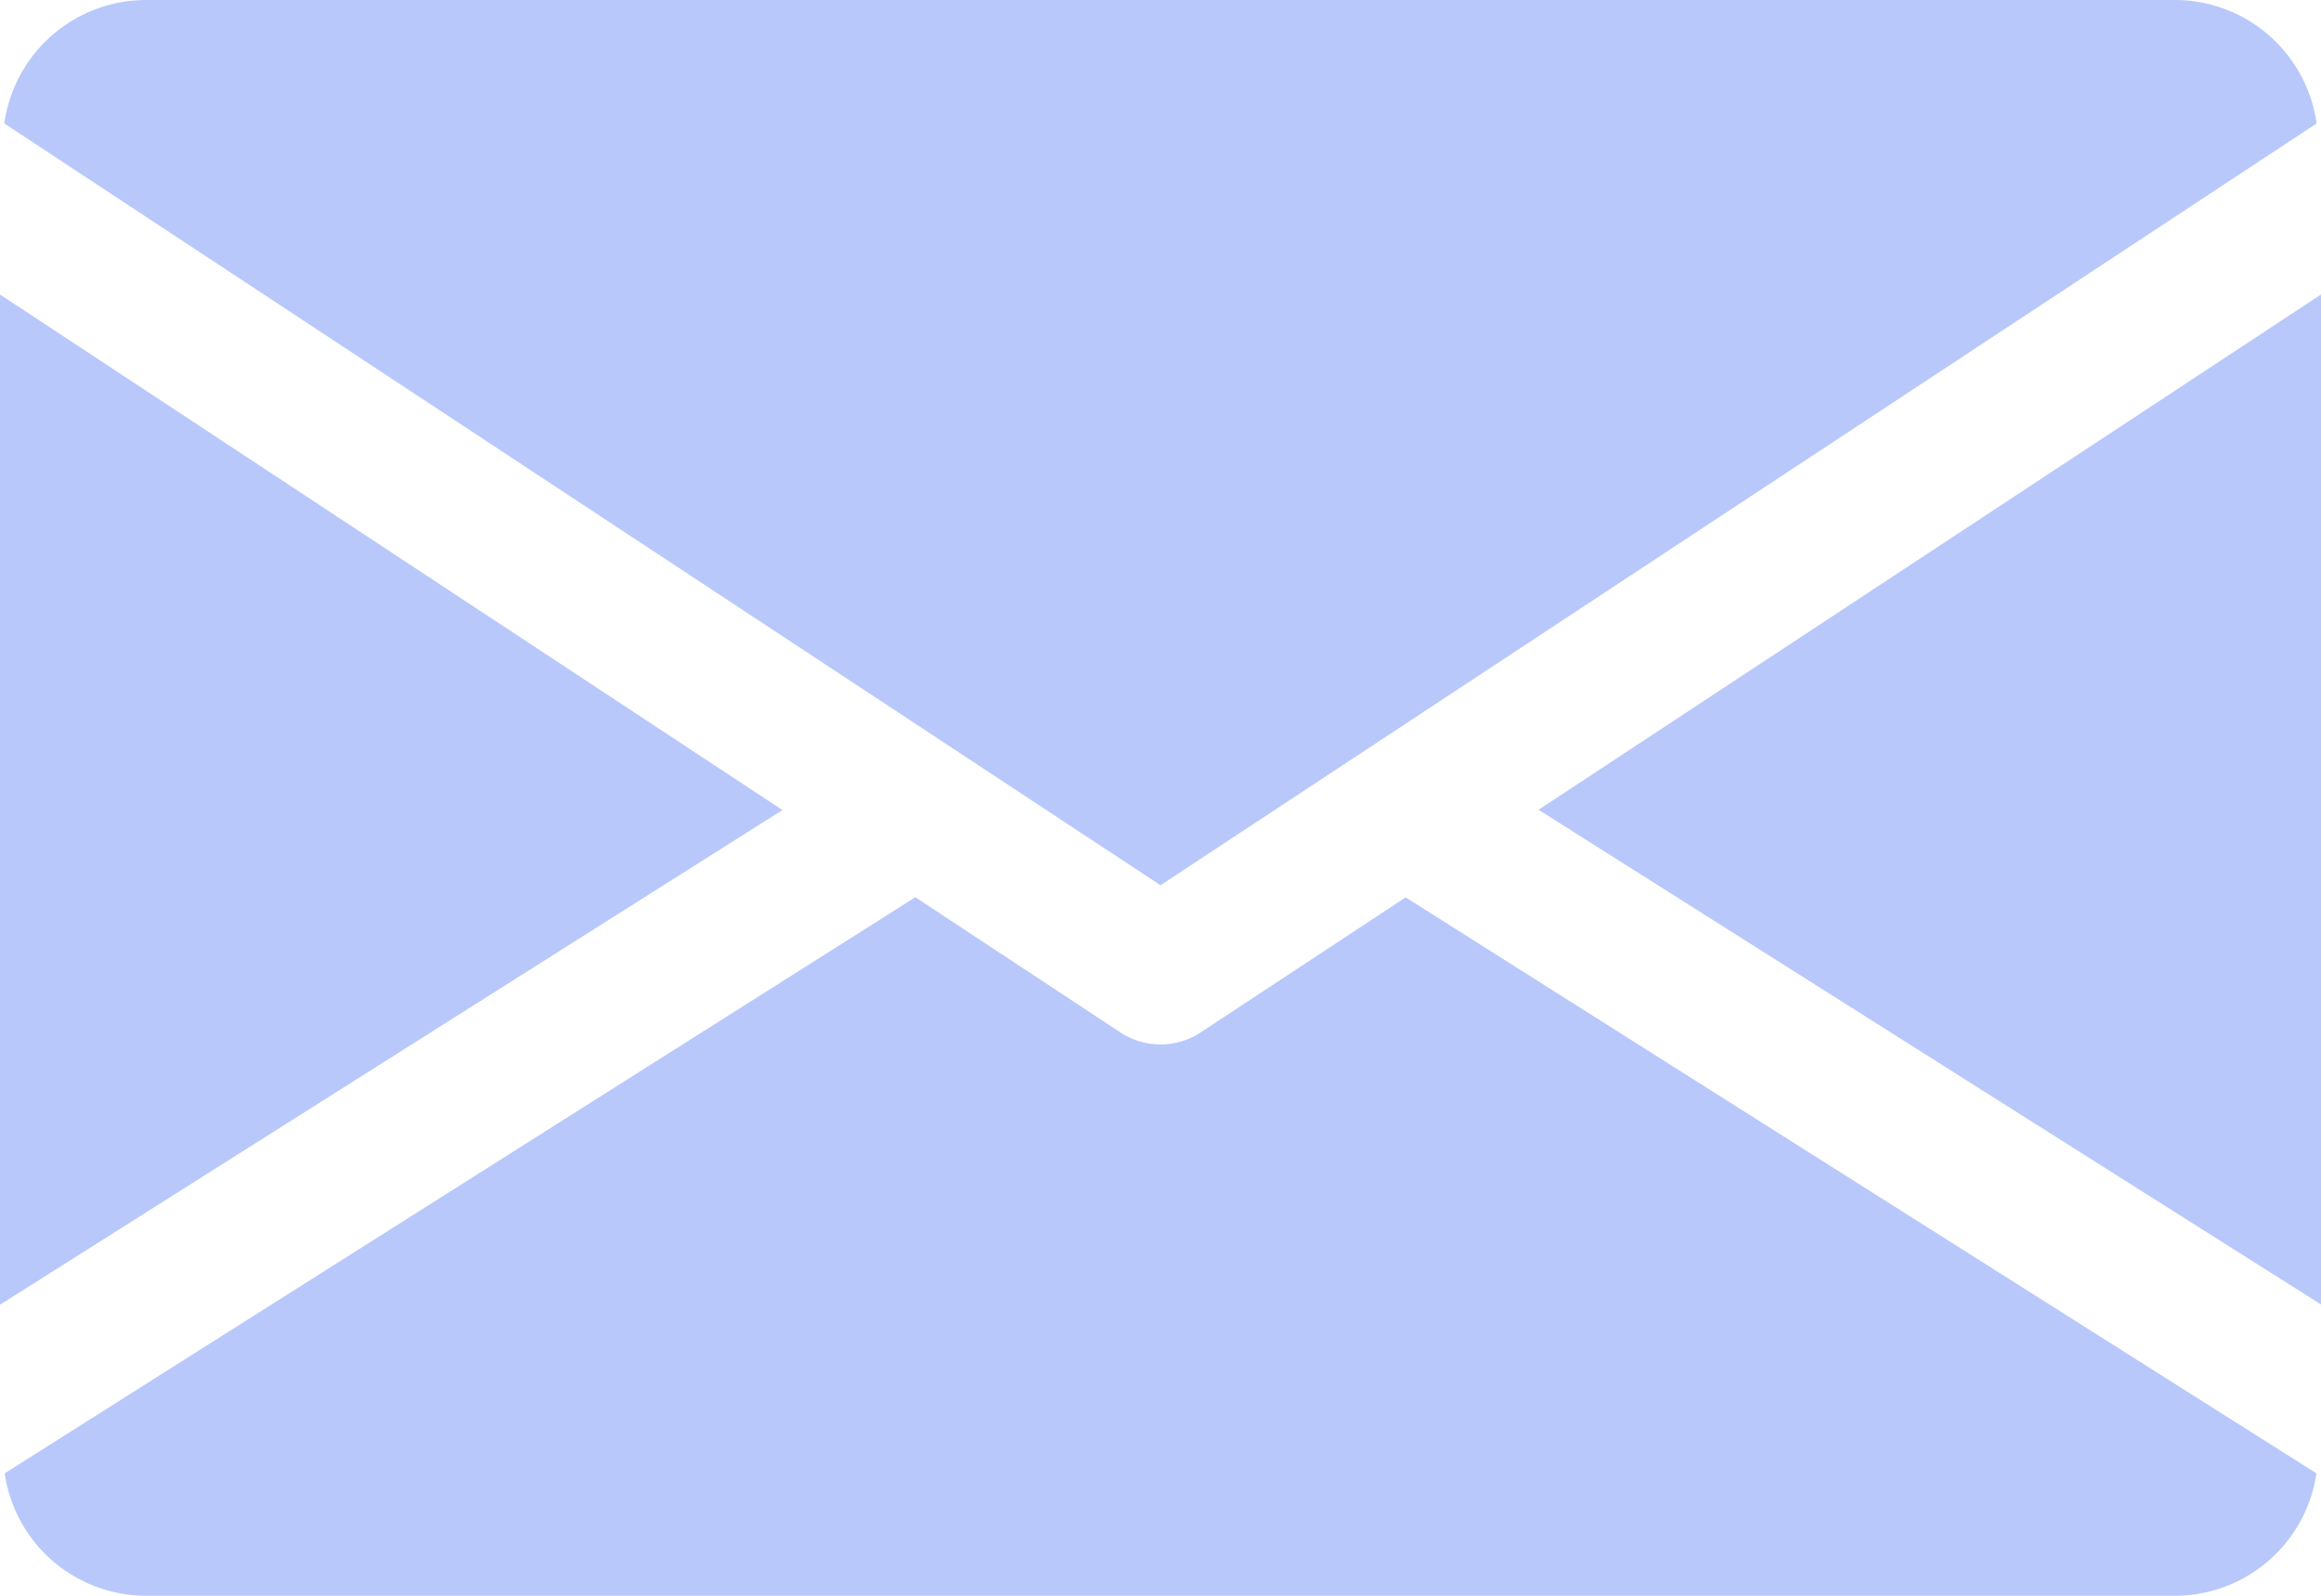 <svg xmlns="http://www.w3.org/2000/svg" width="33.276" height="22.877" viewBox="0 0 33.276 22.877">
  <g id="email" transform="translate(0 -80)">
    <g id="Group_28" data-name="Group 28" transform="translate(22.058 84.218)">
      <g id="Group_27" data-name="Group 27">
        <path id="Path_82" data-name="Path 82" d="M339.392,152.287l11.218,7.092V144.9Z" transform="translate(-339.392 -144.896)" fill="#b8c8fb"/>
      </g>
    </g>
    <g id="Group_30" data-name="Group 30" transform="translate(0 84.218)">
      <g id="Group_29" data-name="Group 29">
        <path id="Path_83" data-name="Path 83" d="M0,144.9v14.483l11.218-7.092Z" transform="translate(0 -144.896)" fill="#b8c8fb"/>
      </g>
    </g>
    <g id="Group_32" data-name="Group 32" transform="translate(0.062 80)">
      <g id="Group_31" data-name="Group 31">
        <path id="Path_84" data-name="Path 84" d="M32.094,80H2.977A2.054,2.054,0,0,0,.96,81.77L17.536,92.691,34.111,81.77A2.054,2.054,0,0,0,32.094,80Z" transform="translate(-0.96 -80)" fill="#b8c8fb"/>
      </g>
    </g>
    <g id="Group_34" data-name="Group 34" transform="translate(0.067 92.863)">
      <g id="Group_33" data-name="Group 33">
        <path id="Path_85" data-name="Path 85" d="M21.11,277.922l-2.943,1.938a1.044,1.044,0,0,1-1.144,0l-2.943-1.94L1.024,286.179a2.051,2.051,0,0,0,2.013,1.755H32.154a2.051,2.051,0,0,0,2.013-1.755Z" transform="translate(-1.024 -277.92)" fill="#b8c8fb"/>
      </g>
    </g>
  </g>
</svg>

